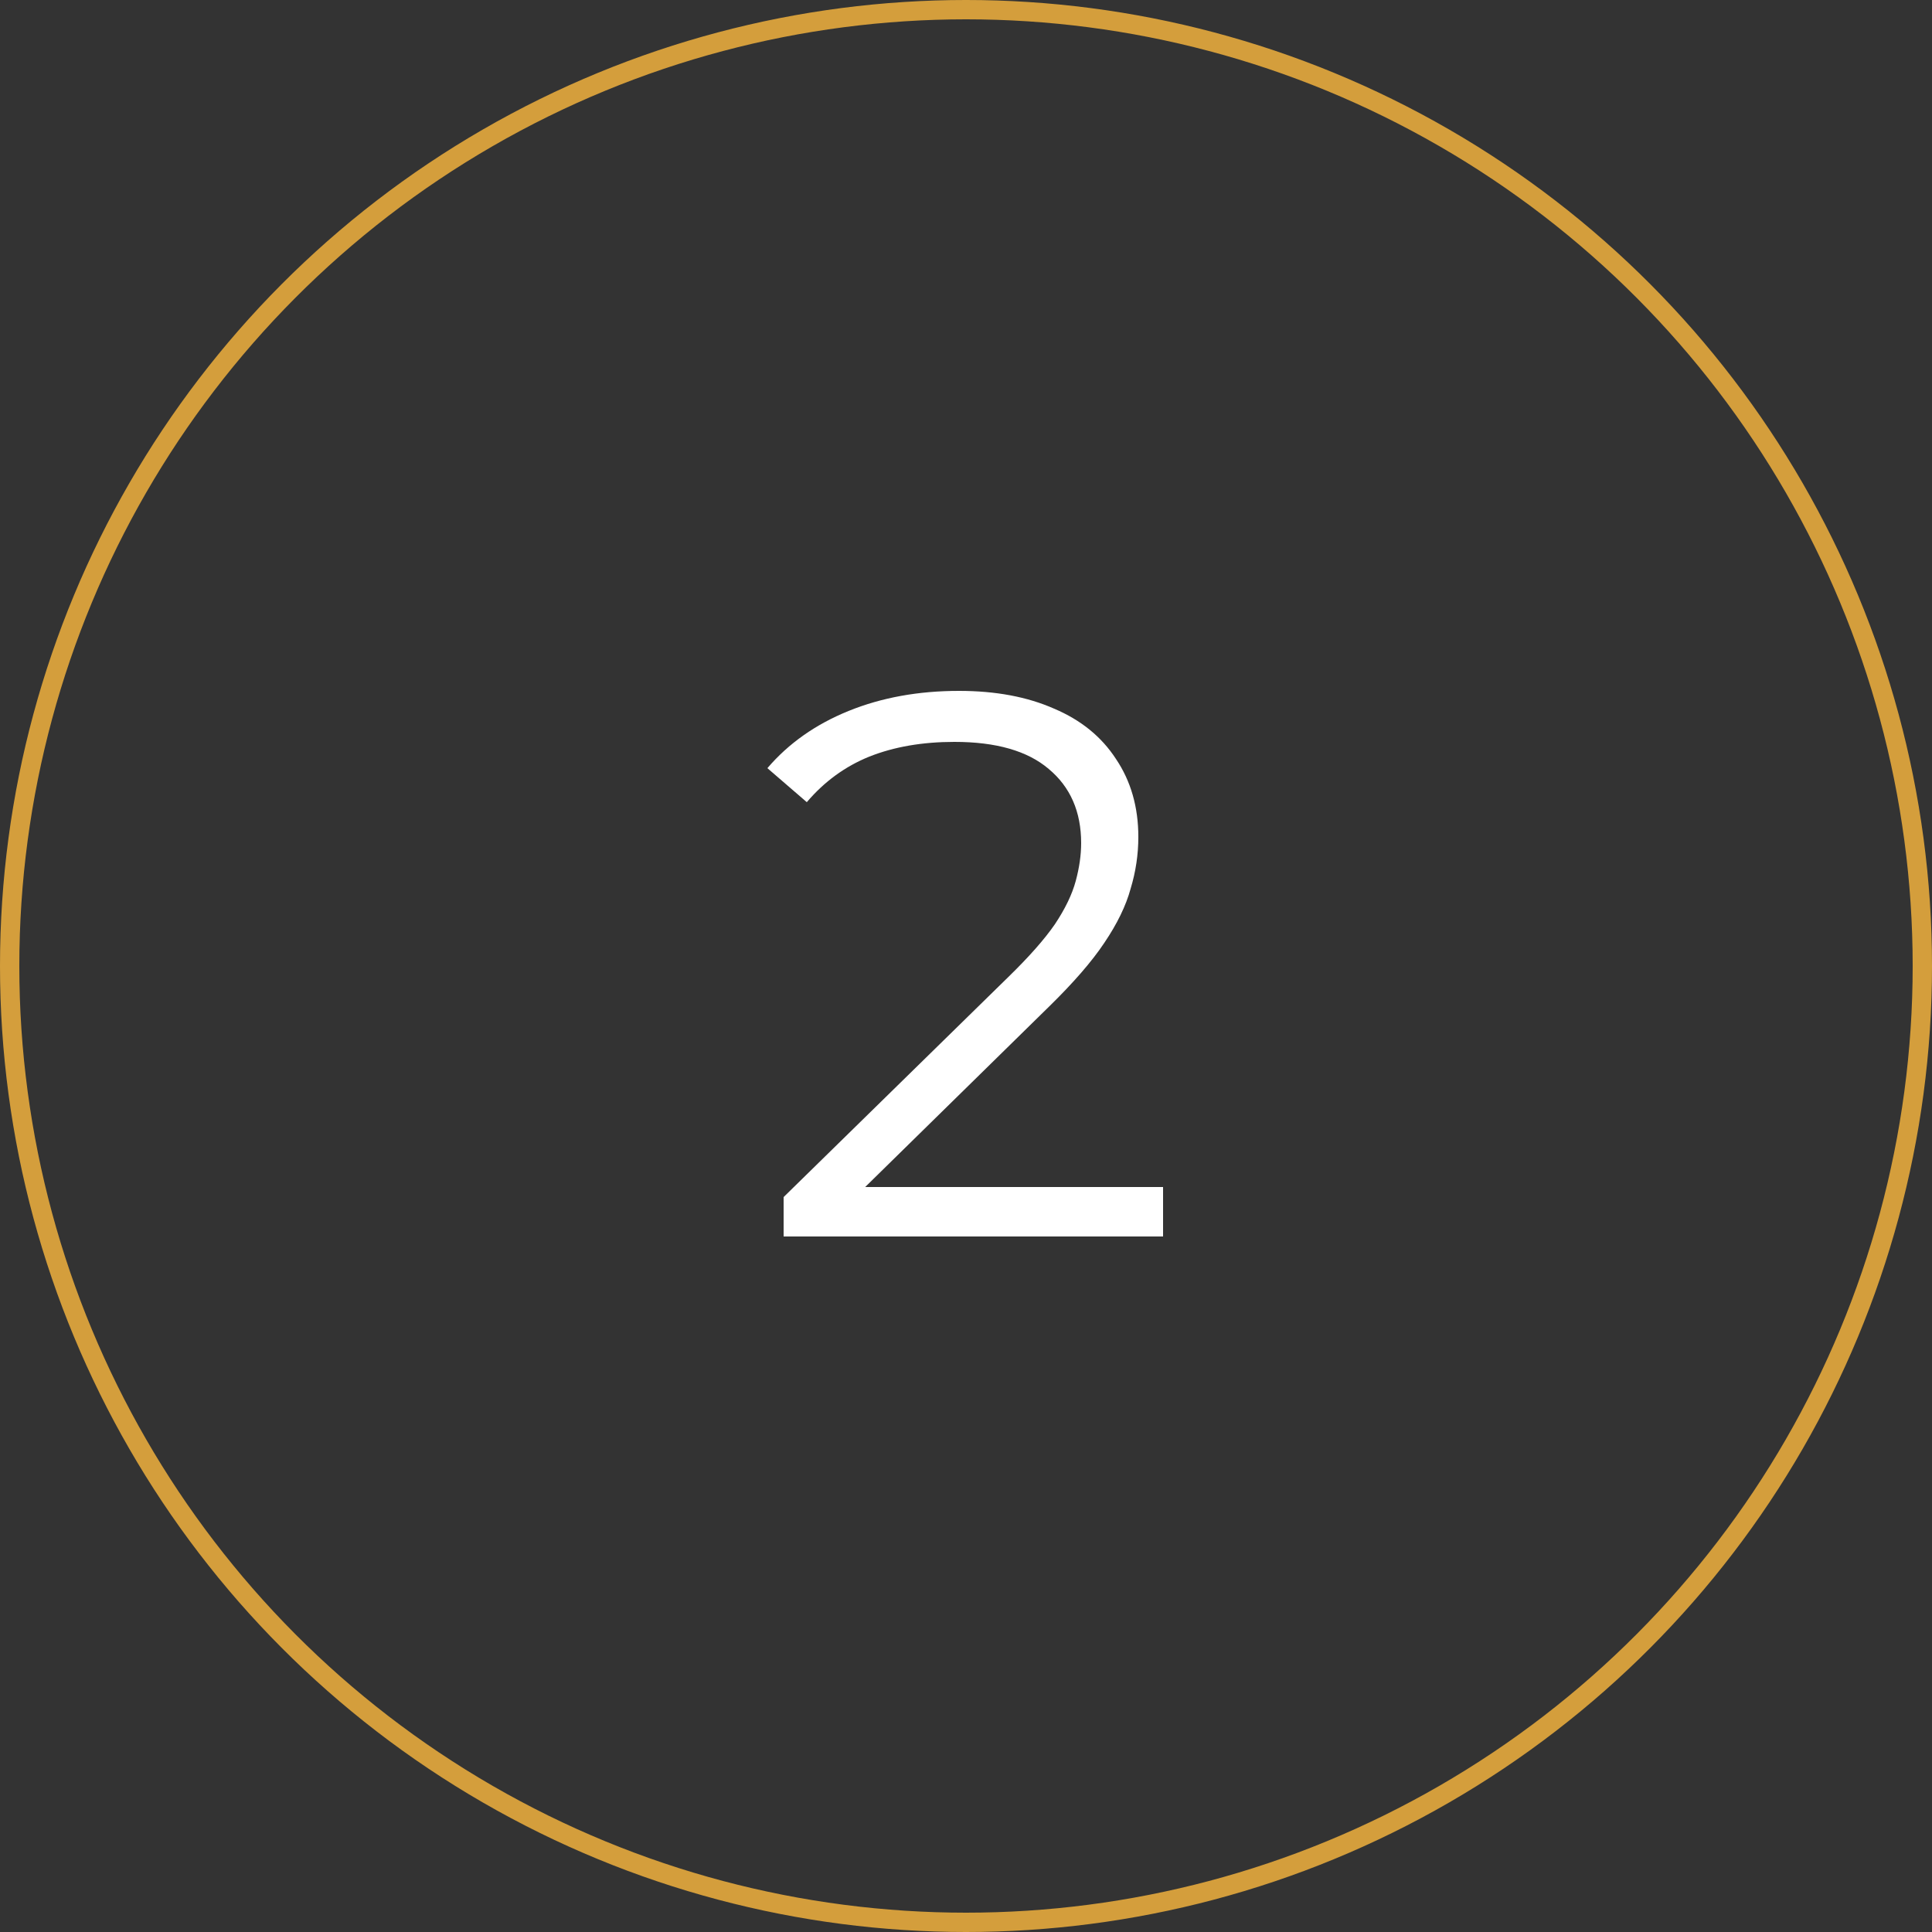 <svg width="100" height="100" viewBox="0 0 100 100" fill="none" xmlns="http://www.w3.org/2000/svg">
<rect x="0" y="0" width="100" height="100" fill="#333333" stroke="none"/>
<circle cx="50" cy="50" r="49.5" stroke="#D49E3C"/>
<path d="M40.56 64V61.96L52.2 50.56C53.267 49.52 54.067 48.613 54.6 47.84C55.133 47.04 55.493 46.293 55.68 45.6C55.867 44.907 55.96 44.253 55.96 43.64C55.96 42.013 55.4 40.733 54.28 39.8C53.187 38.867 51.56 38.4 49.4 38.4C47.747 38.4 46.28 38.653 45 39.16C43.747 39.667 42.667 40.453 41.76 41.52L39.72 39.76C40.813 38.48 42.213 37.493 43.92 36.8C45.627 36.107 47.533 35.76 49.64 35.76C51.533 35.76 53.173 36.067 54.56 36.68C55.947 37.267 57.013 38.133 57.76 39.28C58.533 40.427 58.92 41.773 58.92 43.32C58.92 44.227 58.787 45.12 58.52 46C58.28 46.88 57.827 47.813 57.16 48.8C56.52 49.76 55.573 50.853 54.32 52.08L43.64 62.56L42.84 61.44H60.2V64H40.56Z" fill="white"/>
</svg>
